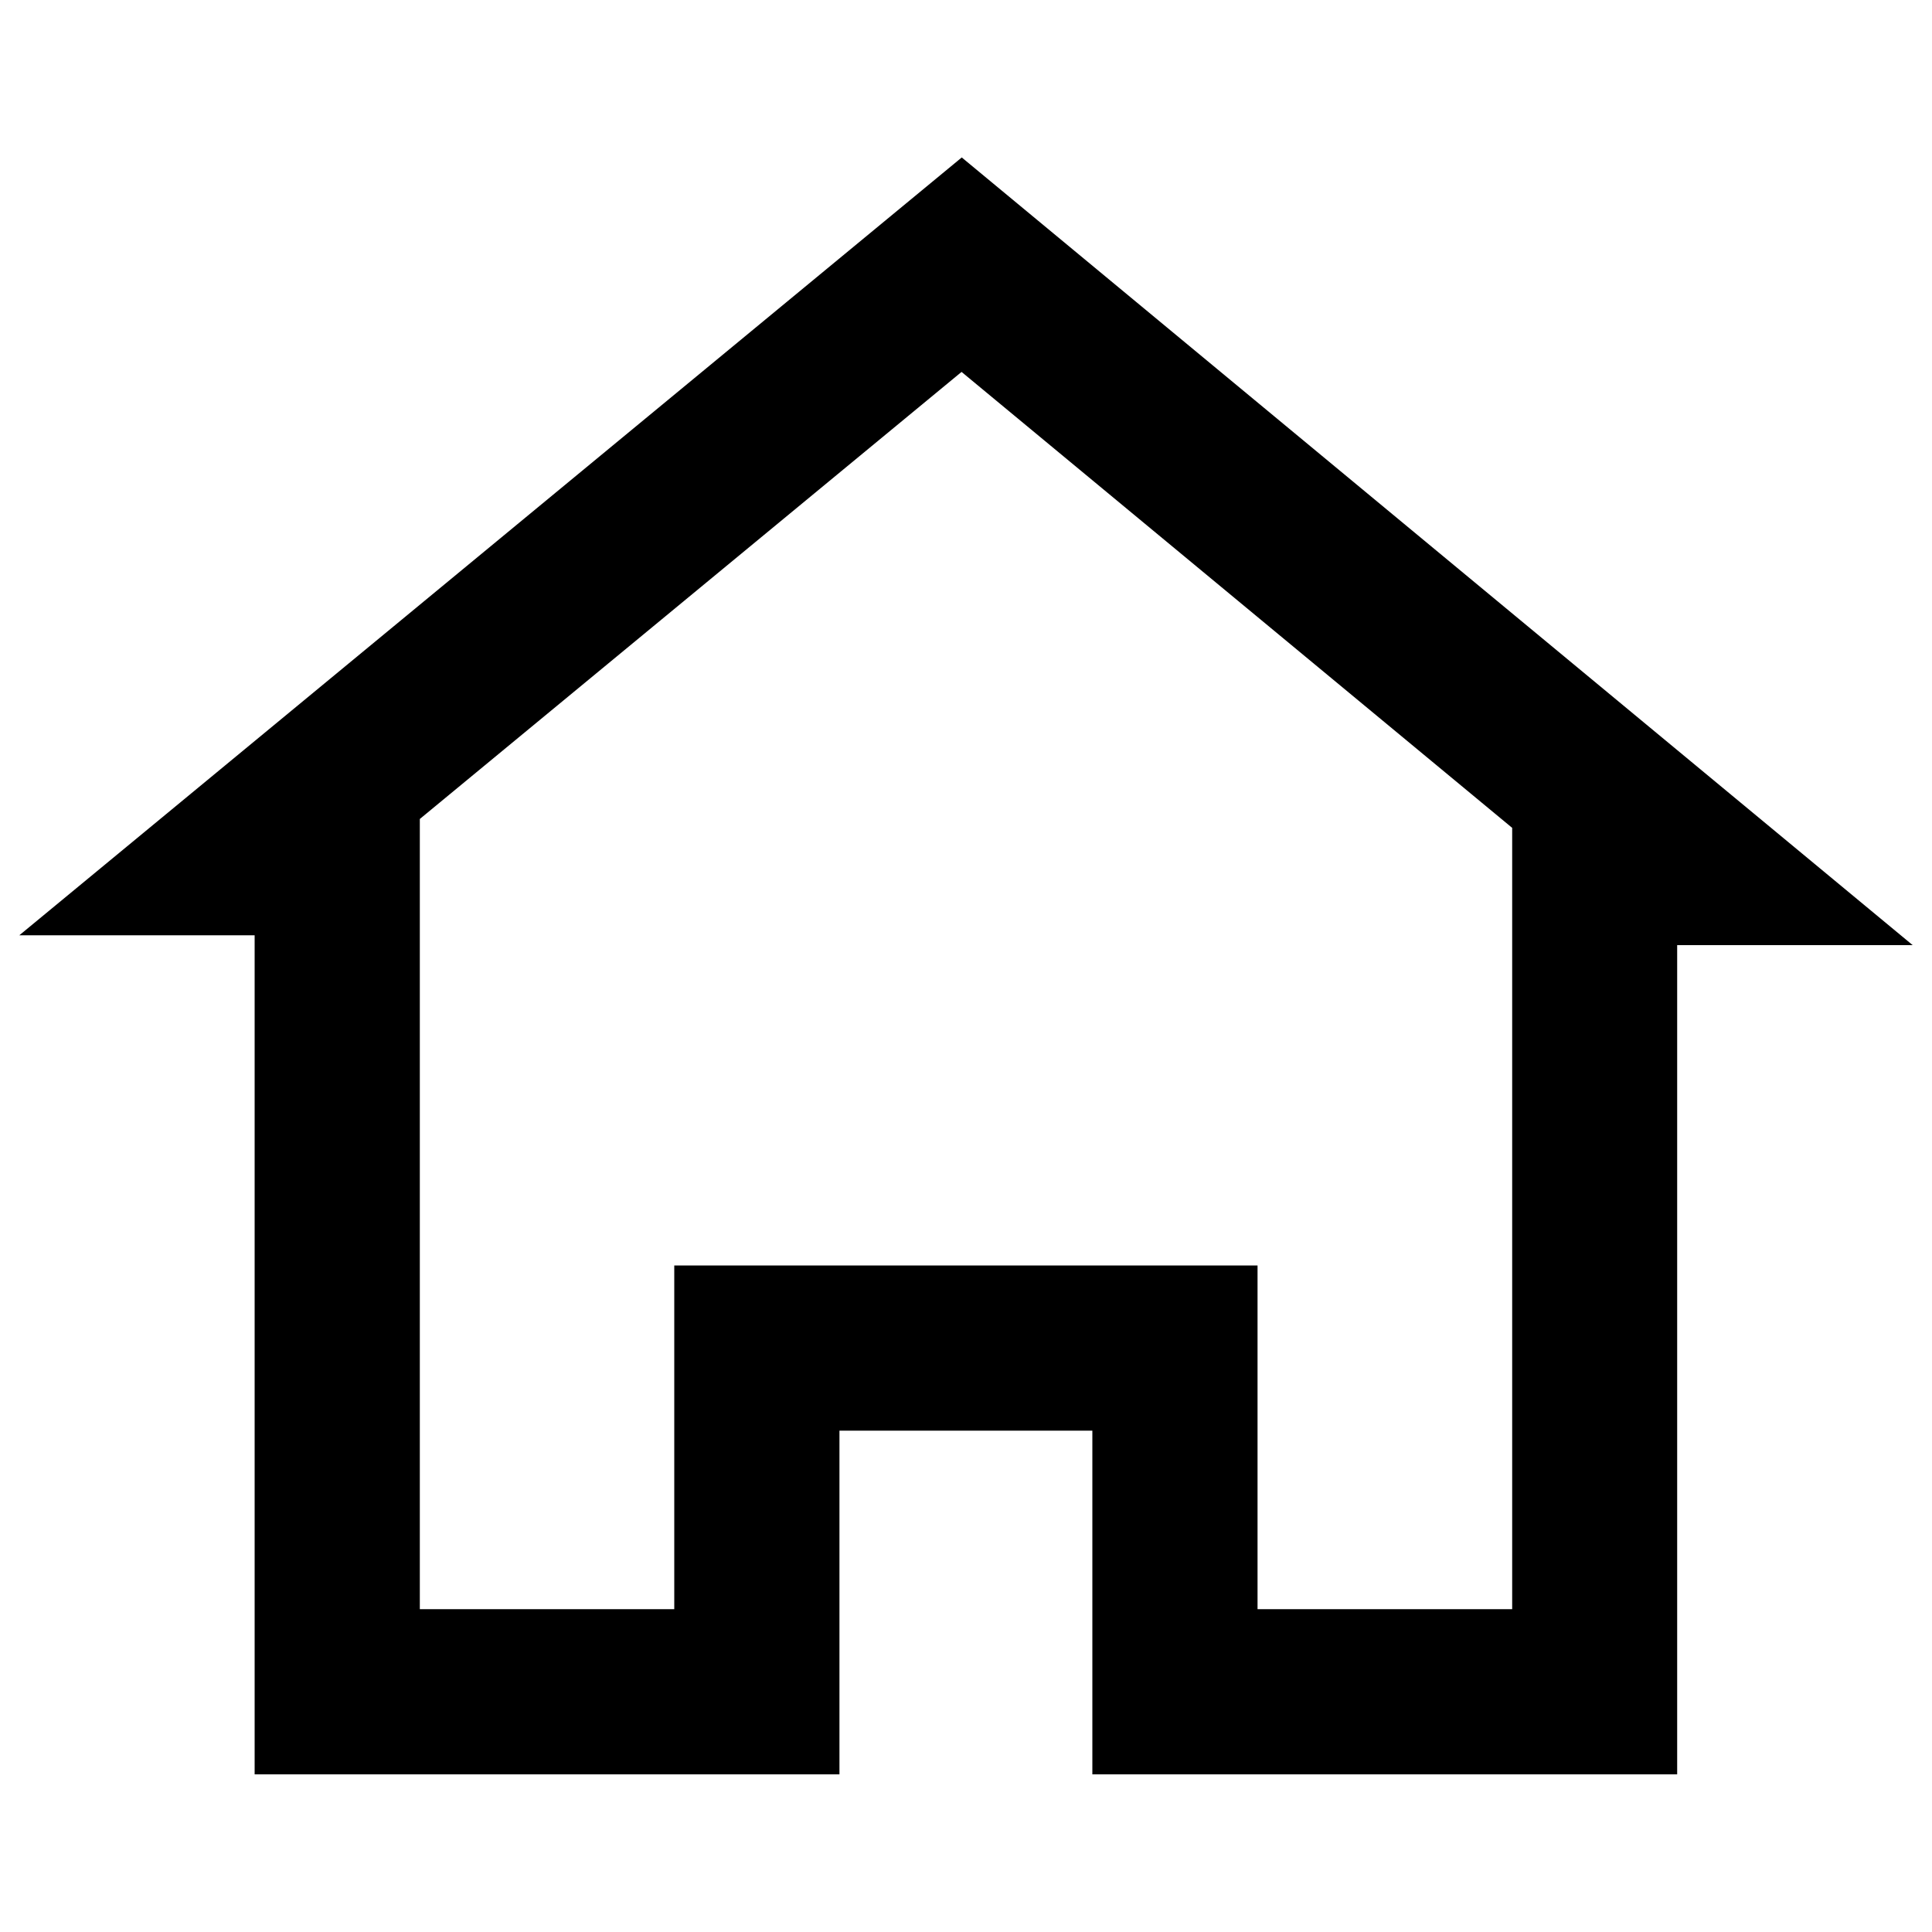 <?xml version="1.0" encoding="utf-8"?>
<!-- Svg Vector Icons : http://www.sfont.cn -->
<!DOCTYPE svg PUBLIC "-//W3C//DTD SVG 1.1//EN" "http://www.w3.org/Graphics/SVG/1.1/DTD/svg11.dtd">
<svg version="1.1" xmlns="http://www.w3.org/2000/svg" xmlns:xlink="http://www.w3.org/1999/xlink" x="0px" y="0px" viewBox="0 0 1000 1000" enable-background="new 0 0 1000 1000" xml:space="preserve">
<g><path d="M497.7,192.5l285,236v60.7v343.7H650.9v-92.4V655h-85.5H434.5H349v85.5v92.4H217.3V484.1v-60.2L497.7,192.5 M497.8,81.5L10,484.1h121.8v434.3h302.7V740.5h130.9v177.9h302.7V489.2H990L497.8,81.5L497.8,81.5z"/></g>
</svg>